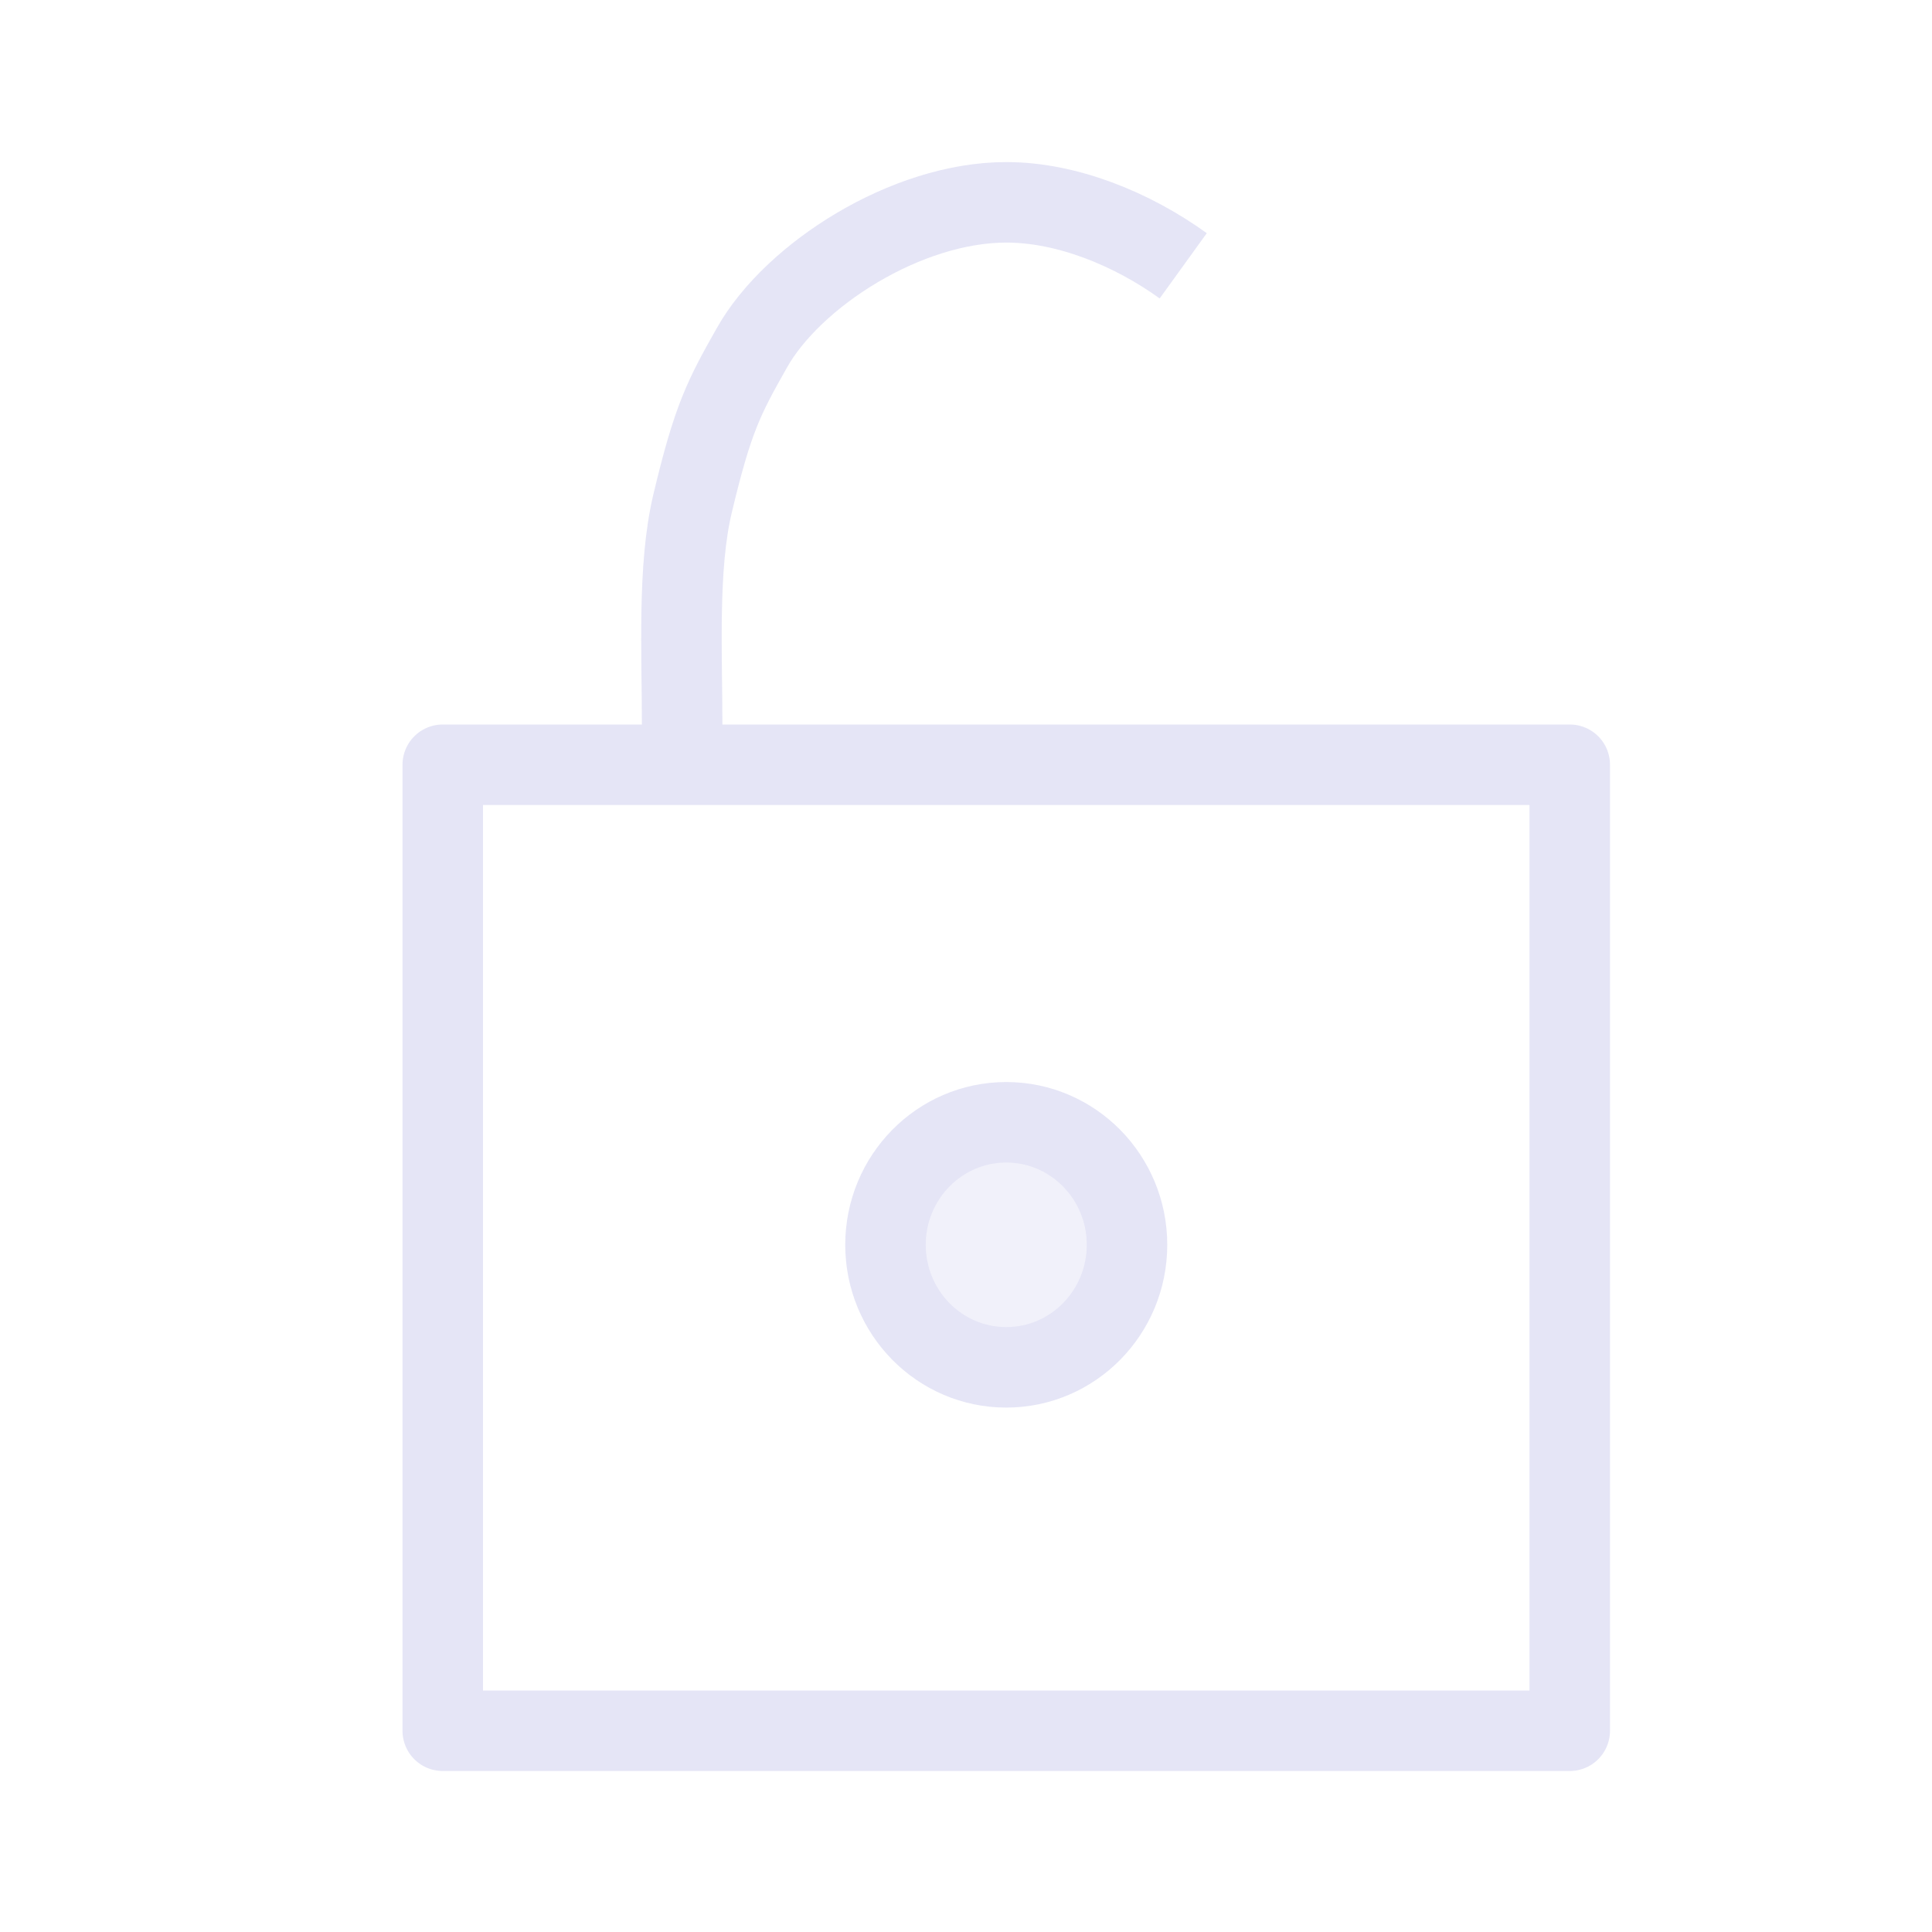 <?xml version="1.0" encoding="UTF-8" standalone="no"?>
<!-- Created with Inkscape (http://www.inkscape.org/) -->

<svg
   width="48"
   height="48"
   viewBox="0 0 48 48"
   version="1.1"
   id="svg1"
   xml:space="preserve"
   inkscape:version="1.3 (0e150ed, 2023-07-21)"
   sodipodi:docname="SlicerUnlock.svg"
   inkscape:export-filename="PNG/SlicerUpArrowV1-24.png"
   inkscape:export-xdpi="48"
   inkscape:export-ydpi="48"
   xmlns:inkscape="http://www.inkscape.org/namespaces/inkscape"
   xmlns:sodipodi="http://sodipodi.sourceforge.net/DTD/sodipodi-0.dtd"
   xmlns="http://www.w3.org/2000/svg"
   xmlns:svg="http://www.w3.org/2000/svg"><sodipodi:namedview
     id="namedview1"
     pagecolor="#ffffff"
     bordercolor="#111111"
     borderopacity="1"
     inkscape:showpageshadow="0"
     inkscape:pageopacity="0"
     inkscape:pagecheckerboard="1"
     inkscape:deskcolor="#d1d1d1"
     inkscape:document-units="px"
     showgrid="true"
     inkscape:zoom="6.8614395"
     inkscape:cx="29.512757"
     inkscape:cy="16.541718"
     inkscape:window-width="1384"
     inkscape:window-height="773"
     inkscape:window-x="0"
     inkscape:window-y="25"
     inkscape:window-maximized="0"
     inkscape:current-layer="DarkThemeEnabledLayer"
     showguides="true"><inkscape:grid
       id="grid1"
       units="px"
       originx="0"
       originy="0"
       spacingx="2"
       spacingy="2"
       empcolor="#0099e5"
       empopacity="0.302"
       color="#0099e5"
       opacity="0.149"
       empspacing="1"
       dotted="false"
       gridanglex="30"
       gridanglez="30"
       visible="true" /></sodipodi:namedview><defs
     id="defs1" /><g
     id="DarkThemeEnabledLayer"
     inkscape:label="DarkThemeEnabledLayer"
     inkscape:groupmode="layer"
     style="display:inline"
     sodipodi:insensitive="true"><rect
       style="fill:none;stroke:#e5e5f6;stroke-width:2;stroke-linejoin:round;stroke-dasharray:none;stroke-opacity:1;paint-order:markers fill stroke"
       id="rect1-9"
       width="28"
       height="24"
       x="11"
       y="19" /><path
       id="path4"
       style="fill:none;stroke:#e5e5f6;stroke-width:2;stroke-linejoin:round;paint-order:markers fill stroke"
       d="m 16.948,18.027 c 0,-1.795 -0.118,-3.934 0.257,-5.51 0.507,-2.132 0.781,-2.647 1.479,-3.882 1.017,-1.8 3.829,-3.608 6.314,-3.608 0.009,0 0.018,1.98e-5 0.004,5.94e-5 -0.014,-3.94e-5 -0.005,-5.92e-5 0.004,-5.92e-5 1.5,0 3.119,0.659 4.391,1.577" /><ellipse
       style="fill:#e5e5f6;fill-opacity:0.5;stroke:#e5e5f6;stroke-width:2;stroke-linejoin:round;stroke-dasharray:none;stroke-opacity:1;paint-order:markers fill stroke"
       id="path4-3"
       cx="25"
       cy="30.927"
       rx="3"
       ry="3.044" /></g></svg>
